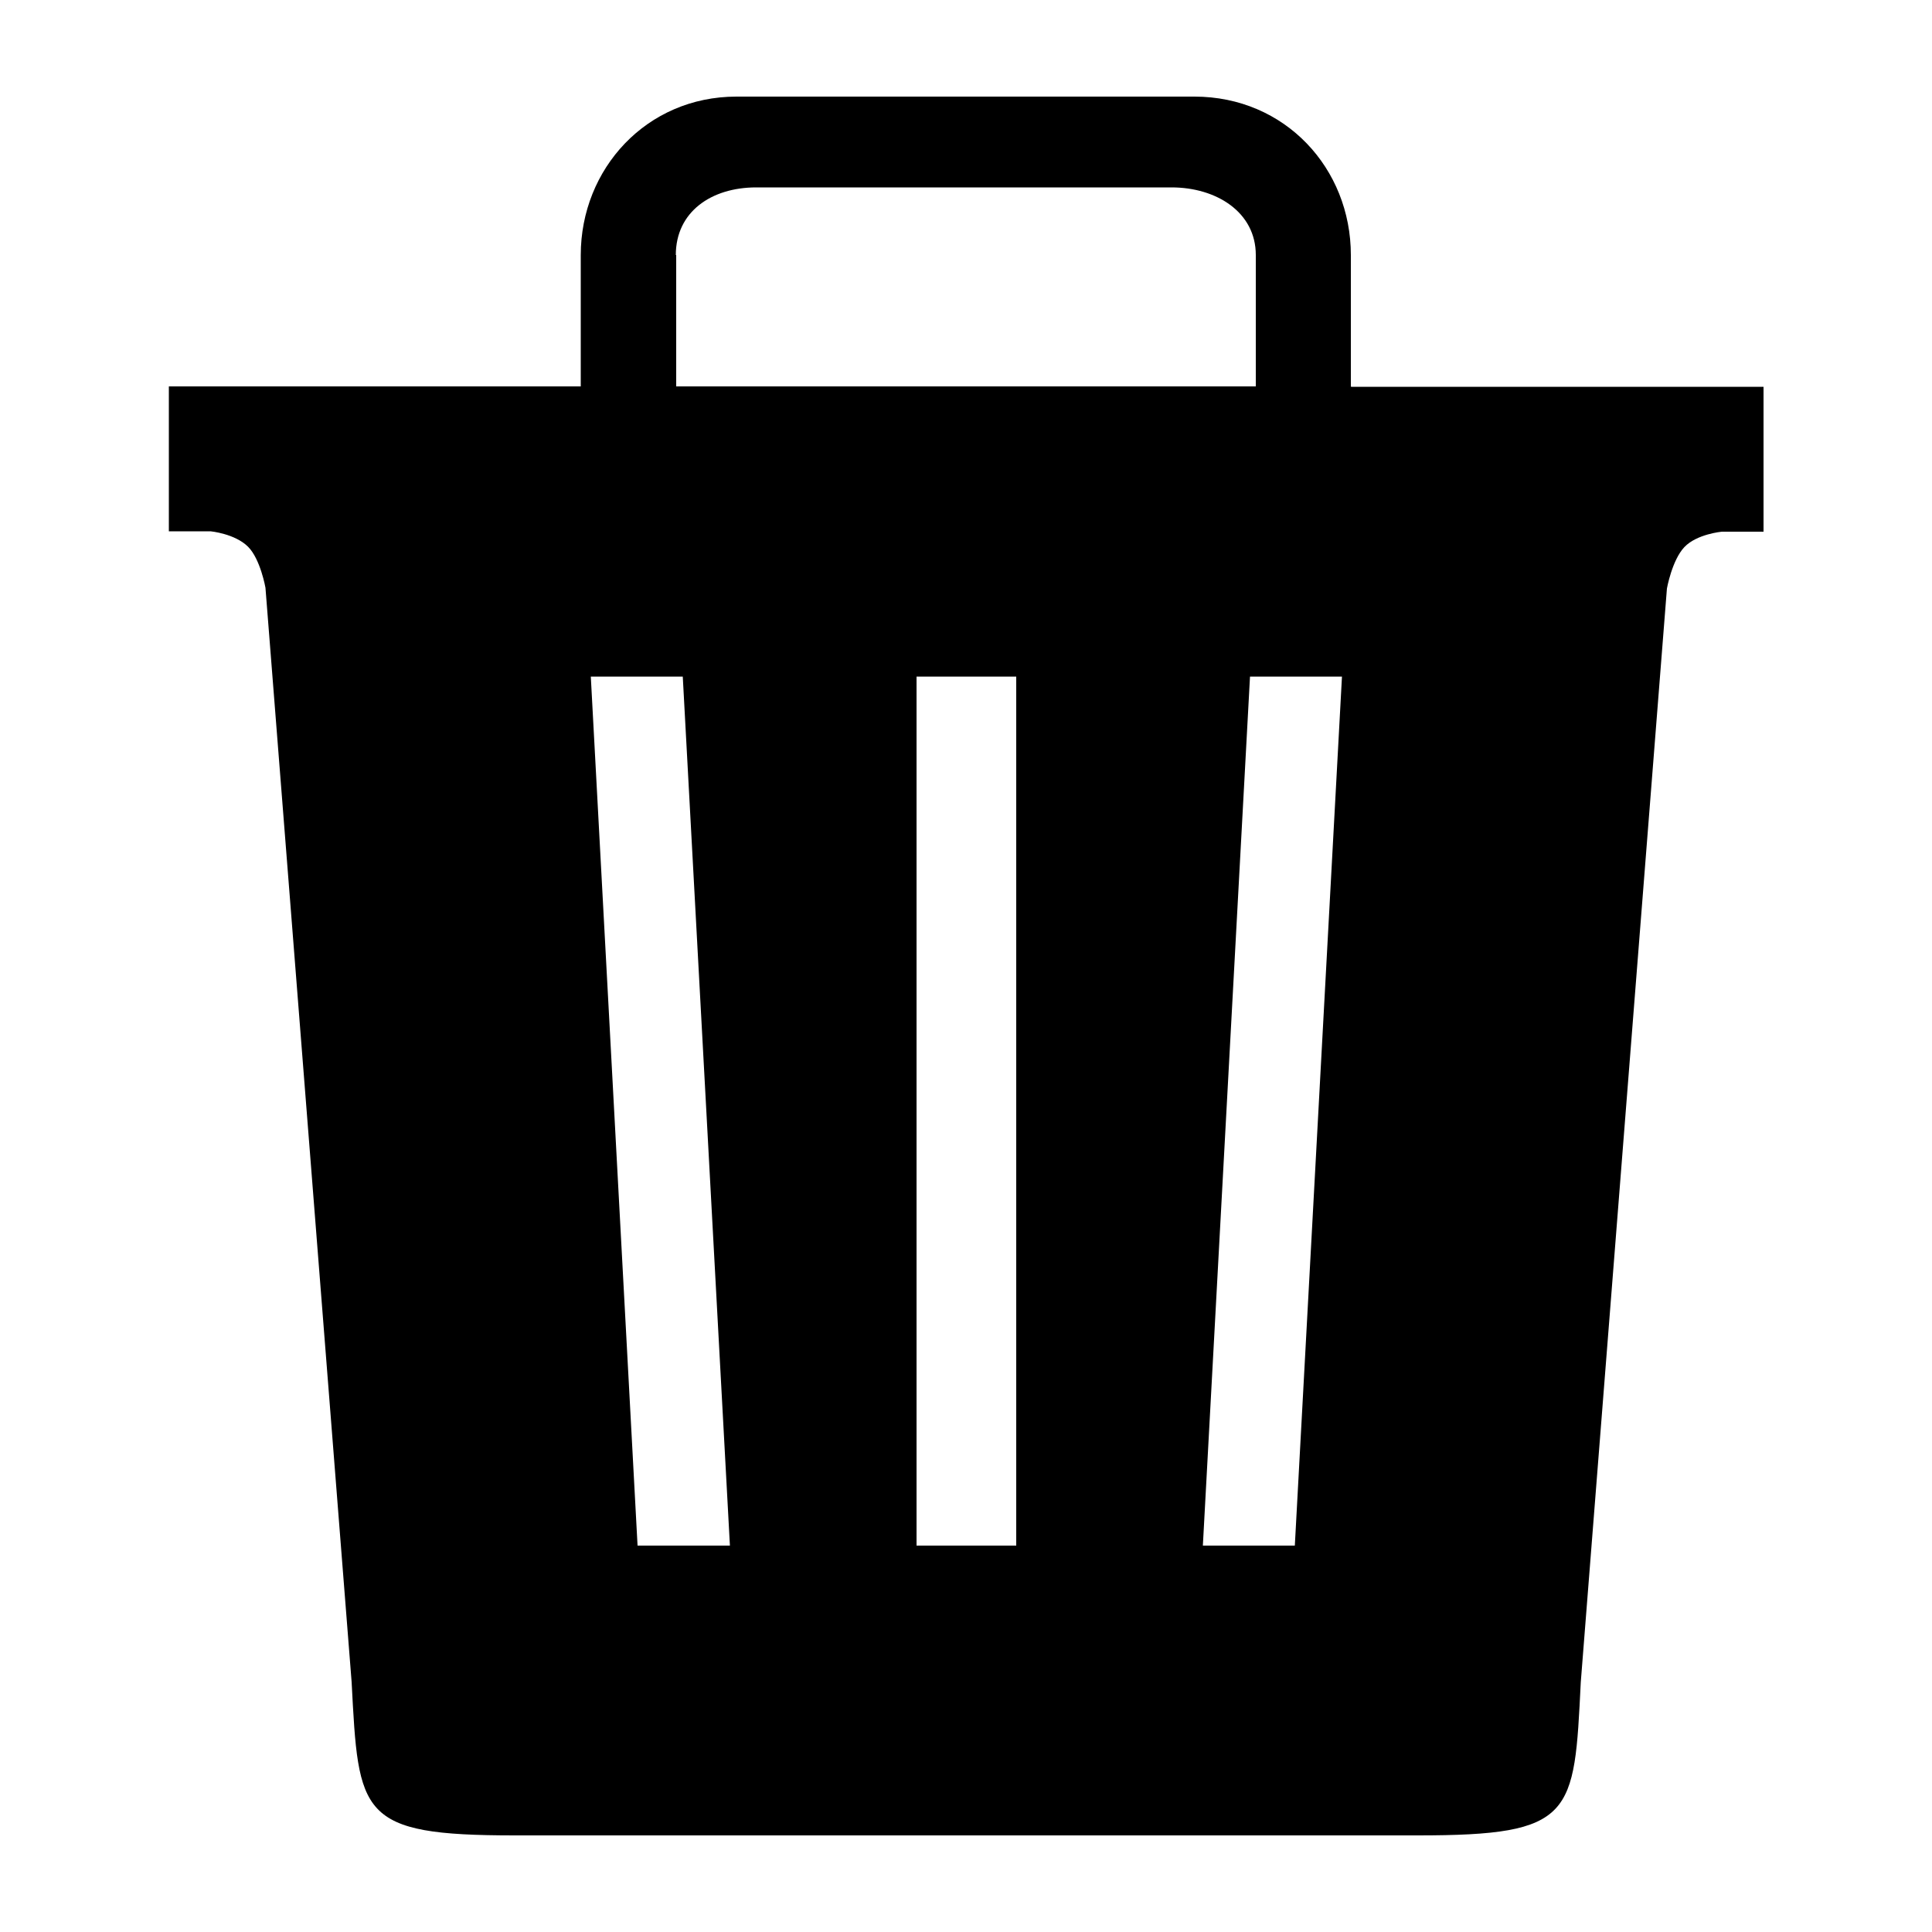 <?xml version="1.0" encoding="UTF-8"?>
<svg id="Layer_1" xmlns="http://www.w3.org/2000/svg" version="1.1" viewBox="0 0 500 500">
  <!-- Generator: Adobe Illustrator 29.1.0, SVG Export Plug-In . SVG Version: 2.1.0 Build 142)  -->
  <path d="M349.6,100v-34c0-22.4-17-41-40.5-41h-118.5c-23.3,0-40.3,18.7-40.3,41v34H43.7v37.5h10.8s6.3.6,9.7,4c3.2,3.2,4.5,10.6,4.5,10.6l22.3,283.2c1.8,34.4,1.8,39.7,42.2,39.7h233.7c40.5,0,40.5-5.2,42.2-39.6l22.3-283.1s1.3-7.3,4.5-10.7,9.7-4,9.7-4h10.8v-37.5h-106.7ZM174.9,66c0-11.2,9.2-17.5,20.8-17.5h107.5c11.6,0,21.8,6.4,21.8,17.5v34h-150v-34ZM165,400l-12.1-224.9h23.8l12.2,224.9h-24ZM263,400h-25.8v-224.9h25.8v224.9ZM335.1,400h-23.8l12.2-224.9h23.8l-12.2,224.9Z"/>
</svg>